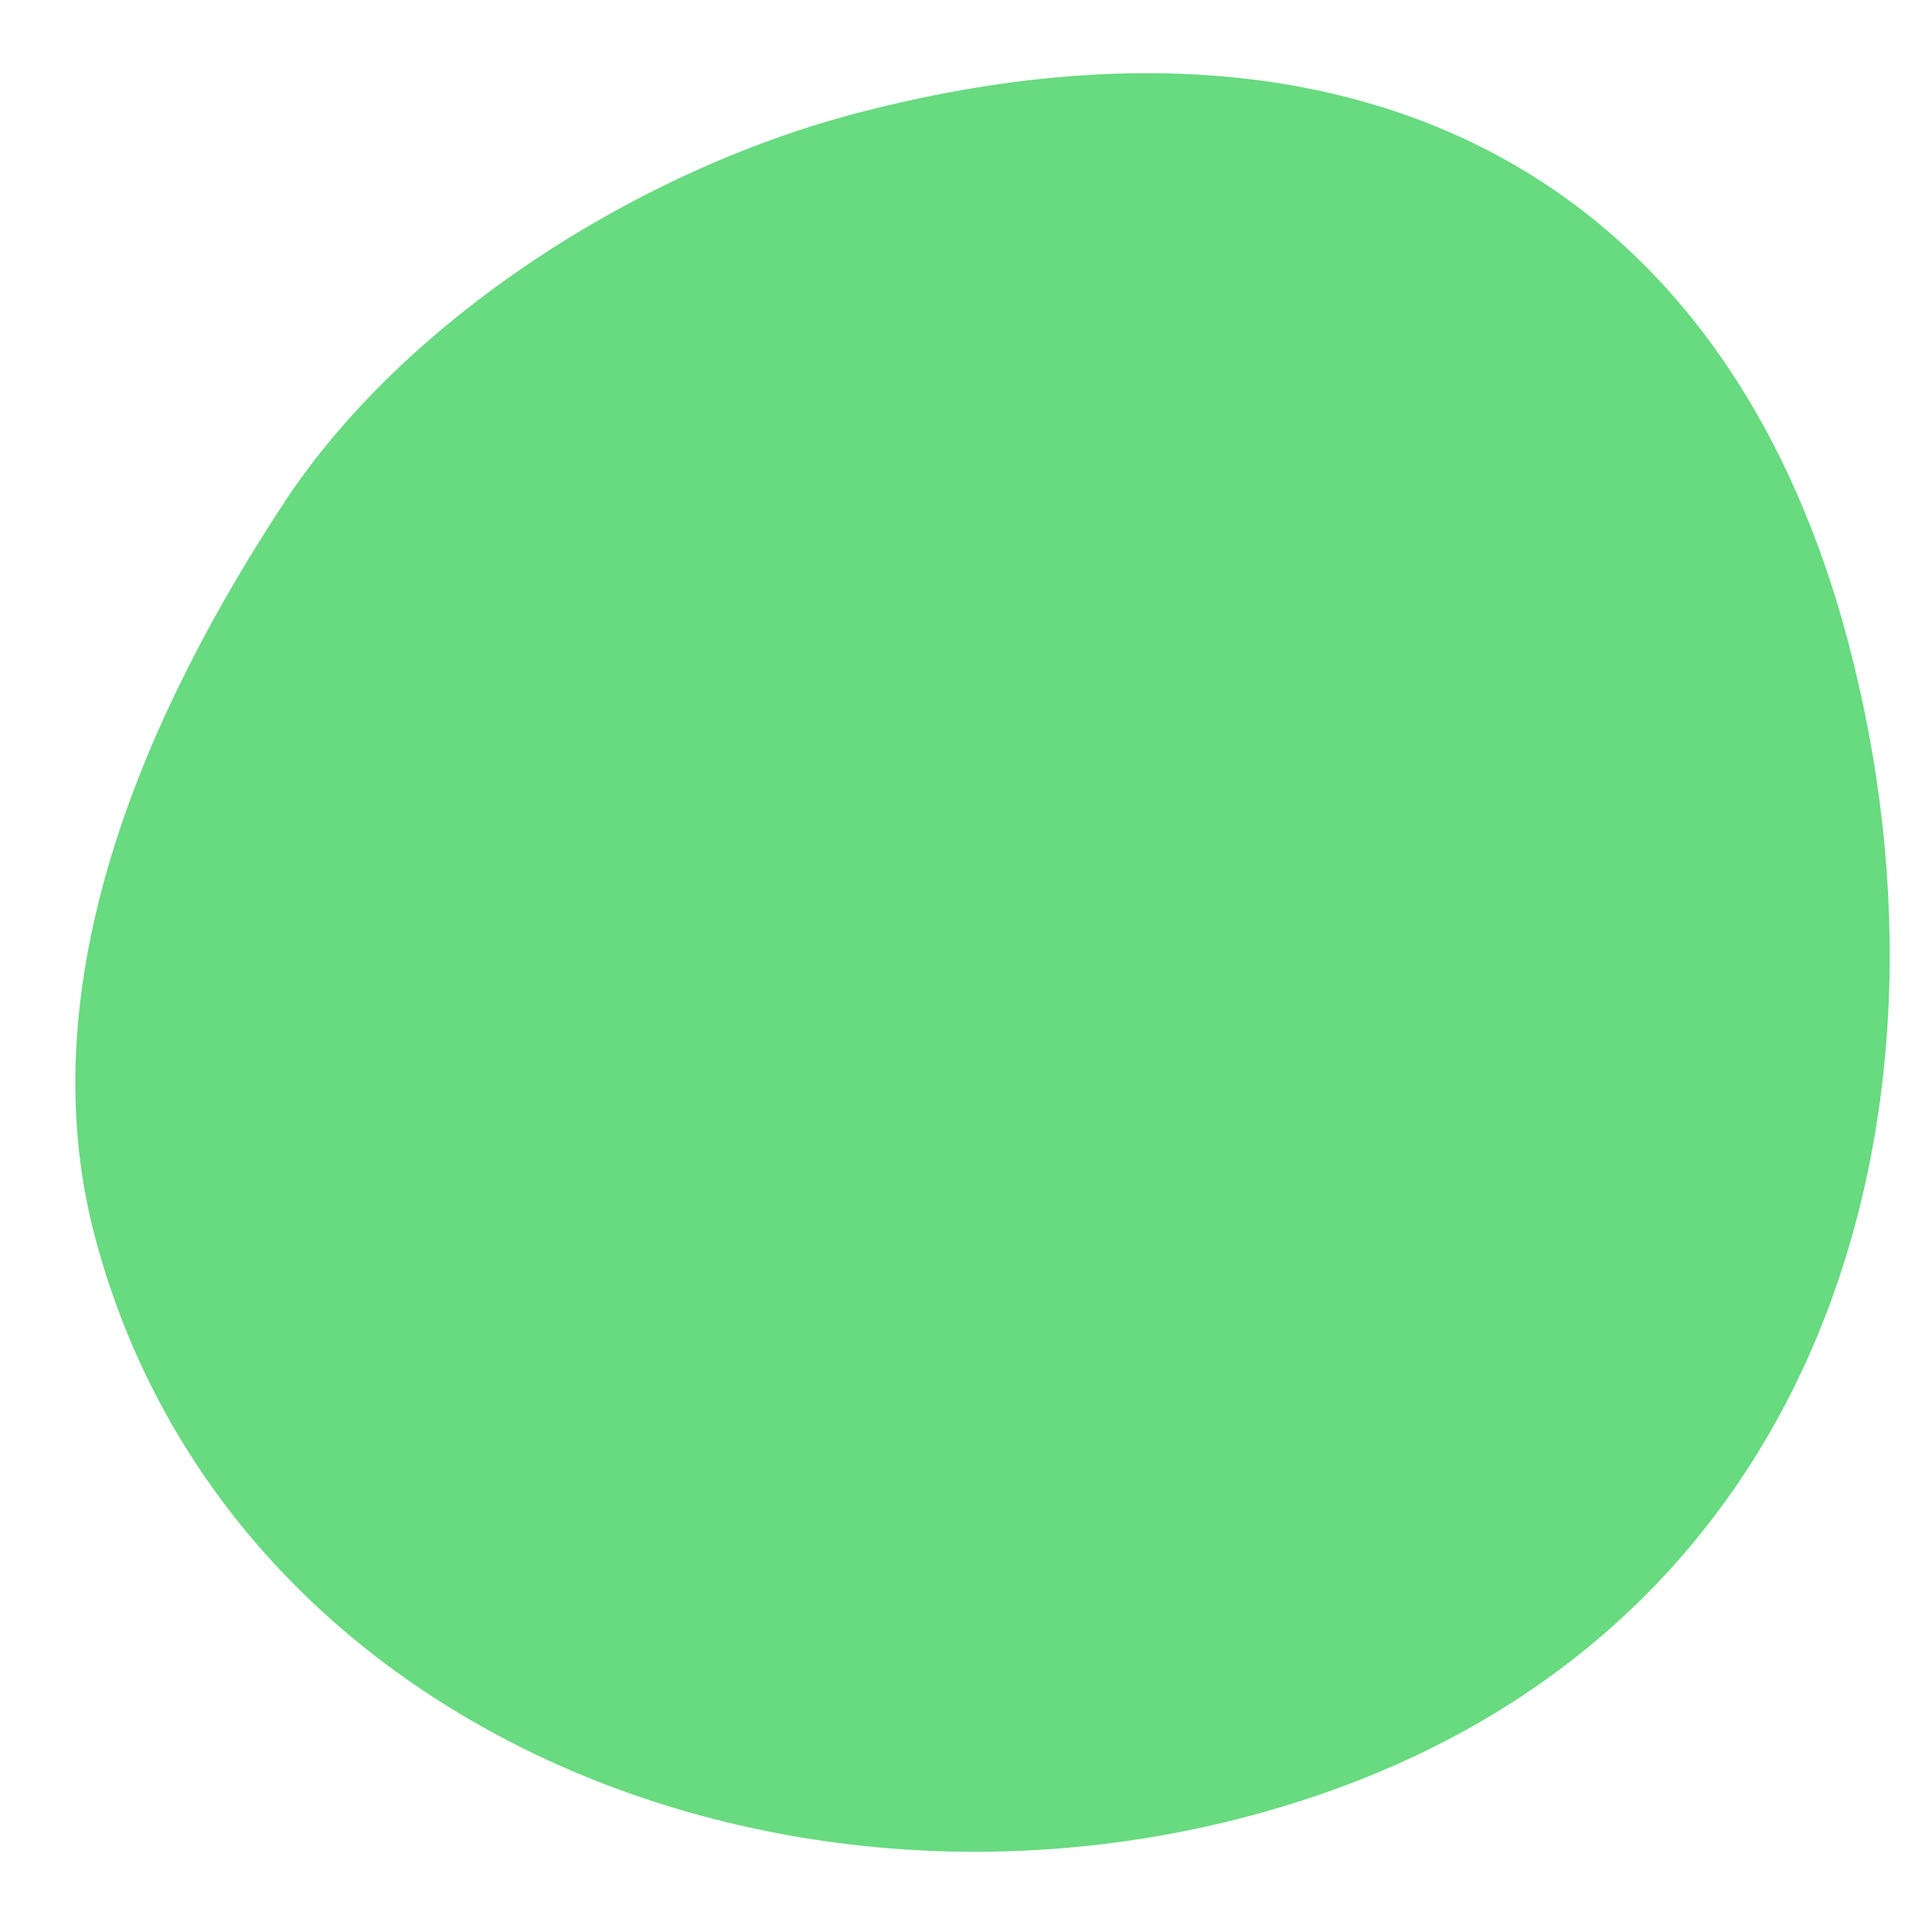 <svg width="15" height="15" viewBox="0 0 15 15" fill="none" xmlns="http://www.w3.org/2000/svg">
<path d="M14.349 4.983C15.341 8.728 14.119 12.94 9.671 14.107C5.924 15.09 1.729 13.347 0.737 9.602C0.206 7.597 1.154 5.502 2.209 3.898C3.125 2.505 4.909 1.336 6.65 0.879C10.397 -0.104 13.357 1.238 14.349 4.983Z" fill="#68DA80"/>
</svg>
